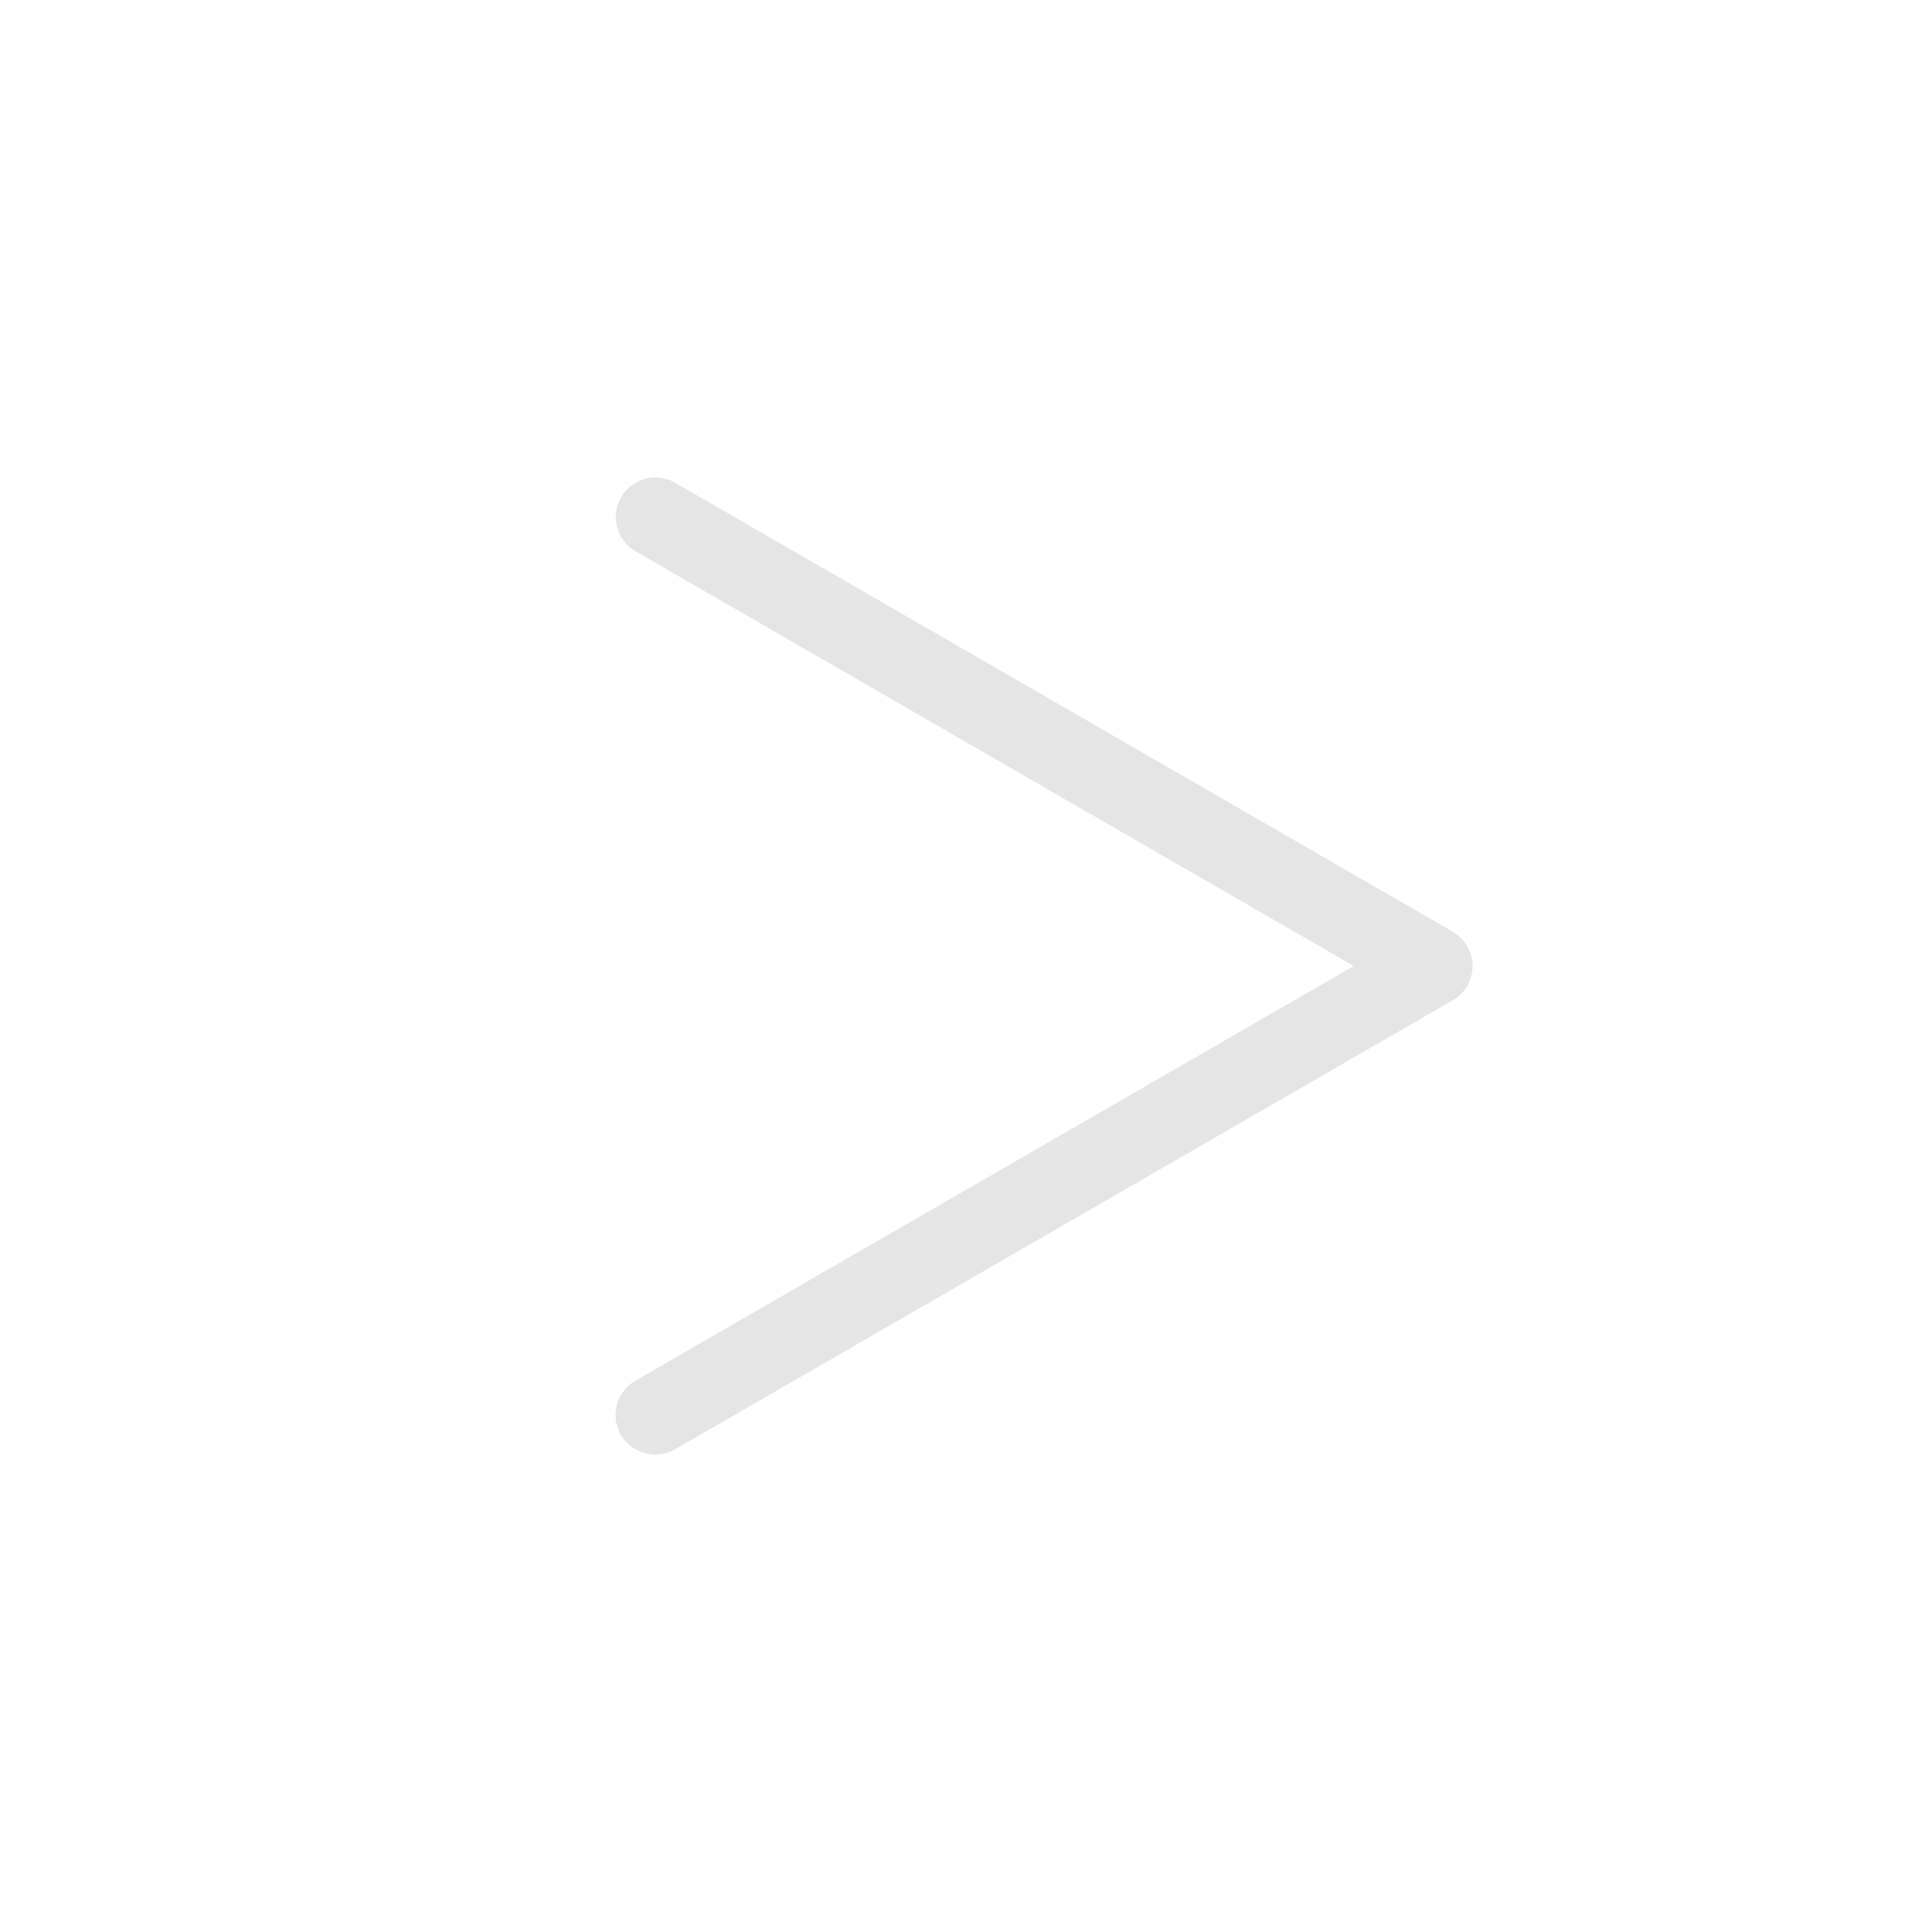 <svg width="46" height="46" fill="none" xmlns="http://www.w3.org/2000/svg"><path d="M15.605 34.632a.942.942 0 01-.473-1.76L32.233 23l-17.1-9.873a.942.942 0 01.943-1.632L34.59 22.184a.943.943 0 010 1.632l-18.514 10.69a.937.937 0 01-.47.126z" fill="#E5E5E5"/></svg>